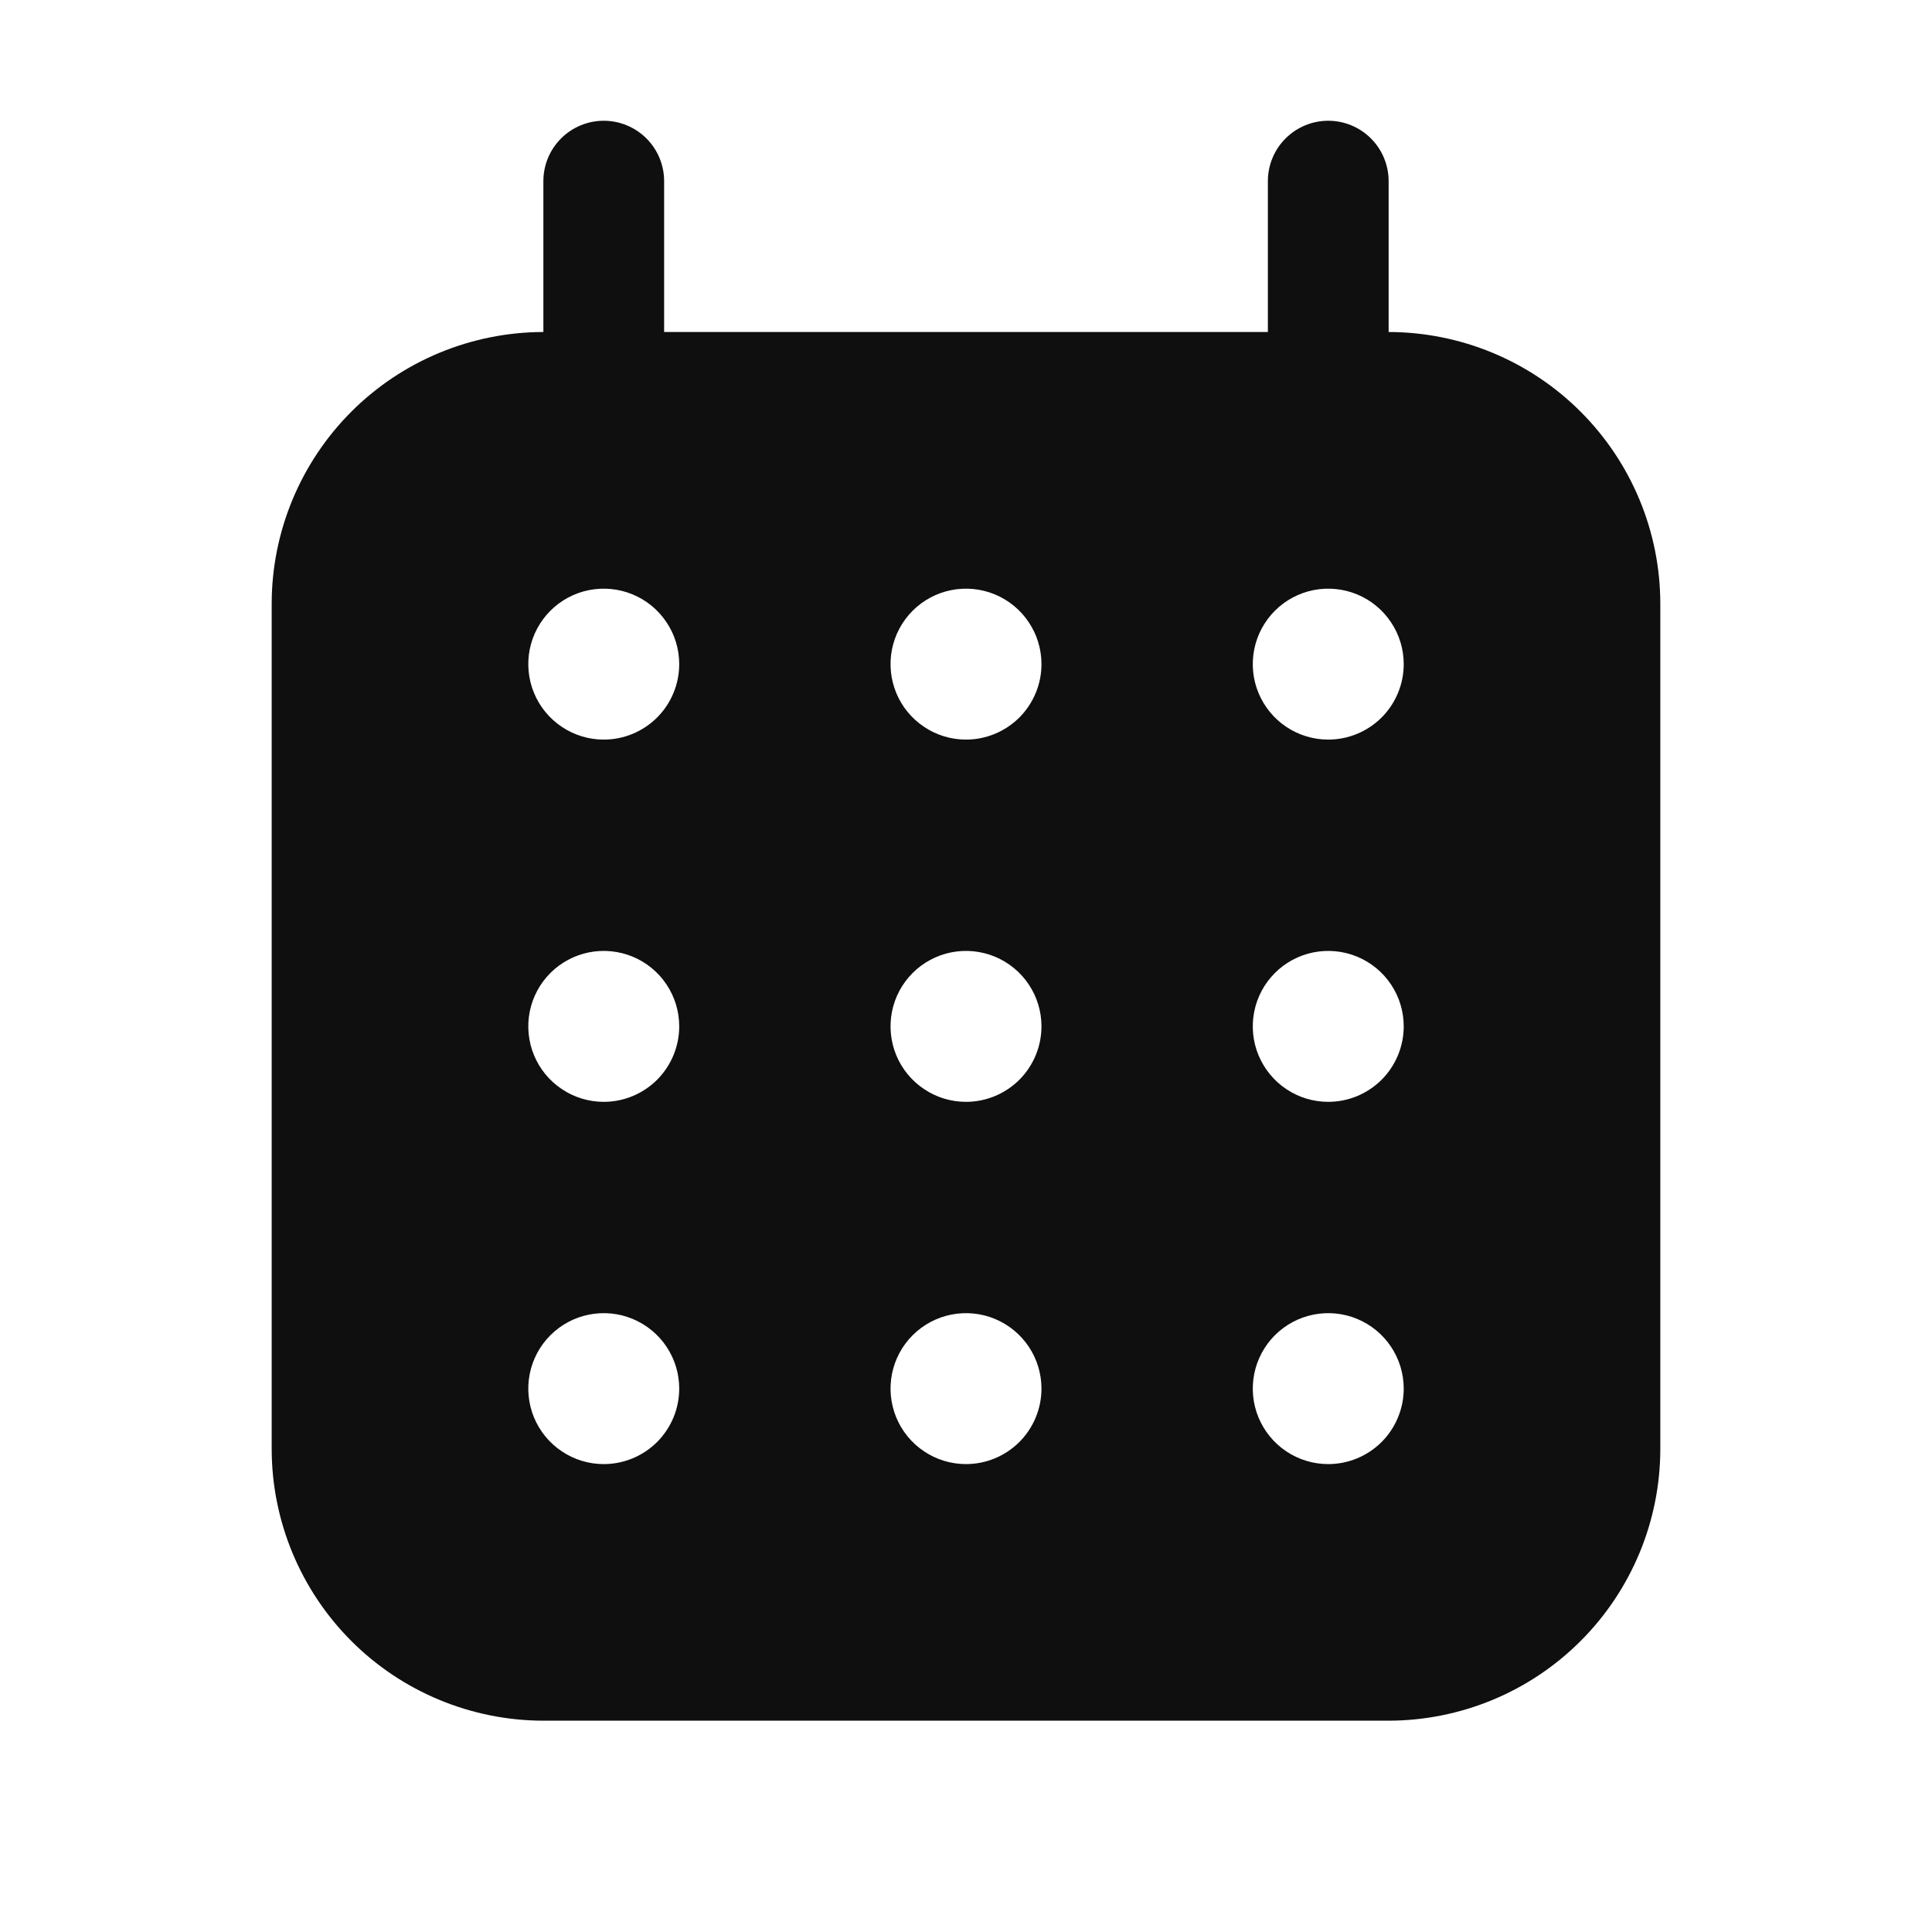 <svg width="32" height="32" viewBox="0 0 32 32" fill="none" xmlns="http://www.w3.org/2000/svg">
<path d="M23 5.499V3C23 2.735 22.895 2.481 22.707 2.293C22.52 2.106 22.265 2 22 2C21.735 2 21.48 2.106 21.293 2.293C21.105 2.481 21 2.735 21 3V5.499H11V3C11 2.735 10.895 2.481 10.707 2.293C10.52 2.106 10.265 2 10 2C9.735 2 9.48 2.106 9.293 2.293C9.105 2.481 9 2.735 9 3V5.499C7.807 5.501 6.663 5.975 5.819 6.819C4.976 7.663 4.501 8.806 4.5 9.999V24C4.501 25.192 4.976 26.336 5.819 27.18C6.663 28.024 7.807 28.498 9 28.5H23C24.193 28.498 25.337 28.024 26.18 27.18C27.024 26.336 27.499 25.192 27.5 24V9.999C27.499 8.806 27.024 7.663 26.18 6.819C25.337 5.975 24.193 5.501 23 5.499ZM10 24.25C9.753 24.25 9.511 24.177 9.306 24.039C9.1 23.902 8.94 23.707 8.845 23.478C8.751 23.25 8.726 22.999 8.774 22.756C8.822 22.514 8.941 22.291 9.116 22.116C9.291 21.941 9.514 21.822 9.756 21.774C9.999 21.726 10.25 21.75 10.478 21.845C10.707 21.94 10.902 22.1 11.039 22.305C11.177 22.511 11.25 22.753 11.25 23C11.25 23.331 11.118 23.649 10.884 23.884C10.649 24.118 10.332 24.25 10 24.25ZM10 18.25C9.753 18.25 9.511 18.177 9.306 18.039C9.1 17.902 8.94 17.707 8.845 17.478C8.751 17.25 8.726 16.999 8.774 16.756C8.822 16.514 8.941 16.291 9.116 16.116C9.291 15.941 9.514 15.822 9.756 15.774C9.999 15.726 10.25 15.751 10.478 15.845C10.707 15.94 10.902 16.1 11.039 16.305C11.177 16.511 11.25 16.753 11.25 17C11.25 17.331 11.118 17.649 10.884 17.884C10.649 18.118 10.332 18.25 10 18.25ZM10 12.25C9.753 12.25 9.511 12.177 9.306 12.039C9.1 11.902 8.94 11.707 8.845 11.478C8.751 11.25 8.726 10.999 8.774 10.756C8.822 10.514 8.941 10.291 9.116 10.116C9.291 9.941 9.514 9.822 9.756 9.774C9.999 9.726 10.25 9.751 10.478 9.845C10.707 9.94 10.902 10.1 11.039 10.306C11.177 10.511 11.25 10.753 11.25 11C11.25 11.332 11.118 11.649 10.884 11.884C10.649 12.118 10.332 12.25 10 12.25ZM16 24.25C15.753 24.25 15.511 24.177 15.306 24.039C15.1 23.902 14.94 23.707 14.845 23.478C14.751 23.25 14.726 22.999 14.774 22.756C14.822 22.514 14.941 22.291 15.116 22.116C15.291 21.941 15.514 21.822 15.756 21.774C15.999 21.726 16.25 21.75 16.478 21.845C16.707 21.94 16.902 22.1 17.039 22.305C17.177 22.511 17.25 22.753 17.25 23C17.25 23.331 17.118 23.649 16.884 23.884C16.649 24.118 16.331 24.25 16 24.25ZM16 18.25C15.753 18.25 15.511 18.177 15.306 18.039C15.1 17.902 14.94 17.707 14.845 17.478C14.751 17.25 14.726 16.999 14.774 16.756C14.822 16.514 14.941 16.291 15.116 16.116C15.291 15.941 15.514 15.822 15.756 15.774C15.999 15.726 16.25 15.751 16.478 15.845C16.707 15.94 16.902 16.1 17.039 16.305C17.177 16.511 17.25 16.753 17.25 17C17.25 17.331 17.118 17.649 16.884 17.884C16.649 18.118 16.331 18.25 16 18.25ZM16 12.25C15.753 12.25 15.511 12.177 15.306 12.039C15.1 11.902 14.94 11.707 14.845 11.478C14.751 11.25 14.726 10.999 14.774 10.756C14.822 10.514 14.941 10.291 15.116 10.116C15.291 9.941 15.514 9.822 15.756 9.774C15.999 9.726 16.25 9.751 16.478 9.845C16.707 9.94 16.902 10.1 17.039 10.306C17.177 10.511 17.25 10.753 17.25 11C17.25 11.332 17.118 11.649 16.884 11.884C16.649 12.118 16.331 12.25 16 12.25ZM22 24.25C21.753 24.25 21.511 24.177 21.305 24.039C21.1 23.902 20.94 23.707 20.845 23.478C20.75 23.25 20.726 22.999 20.774 22.756C20.822 22.514 20.941 22.291 21.116 22.116C21.291 21.941 21.514 21.822 21.756 21.774C21.999 21.726 22.25 21.75 22.478 21.845C22.707 21.94 22.902 22.1 23.039 22.305C23.177 22.511 23.25 22.753 23.25 23C23.25 23.331 23.118 23.649 22.884 23.884C22.649 24.118 22.331 24.25 22 24.25ZM22 18.25C21.753 18.25 21.511 18.177 21.305 18.039C21.1 17.902 20.94 17.707 20.845 17.478C20.75 17.25 20.726 16.999 20.774 16.756C20.822 16.514 20.941 16.291 21.116 16.116C21.291 15.941 21.514 15.822 21.756 15.774C21.999 15.726 22.25 15.751 22.478 15.845C22.707 15.94 22.902 16.1 23.039 16.305C23.177 16.511 23.25 16.753 23.25 17C23.25 17.331 23.118 17.649 22.884 17.884C22.649 18.118 22.331 18.25 22 18.25ZM22 12.25C21.753 12.25 21.511 12.177 21.305 12.039C21.1 11.902 20.94 11.707 20.845 11.478C20.75 11.25 20.726 10.999 20.774 10.756C20.822 10.514 20.941 10.291 21.116 10.116C21.291 9.941 21.514 9.822 21.756 9.774C21.999 9.726 22.25 9.751 22.478 9.845C22.707 9.94 22.902 10.1 23.039 10.306C23.177 10.511 23.25 10.753 23.25 11C23.25 11.332 23.118 11.649 22.884 11.884C22.649 12.118 22.331 12.25 22 12.25Z" fill="#0F0F0F"/>
</svg>
